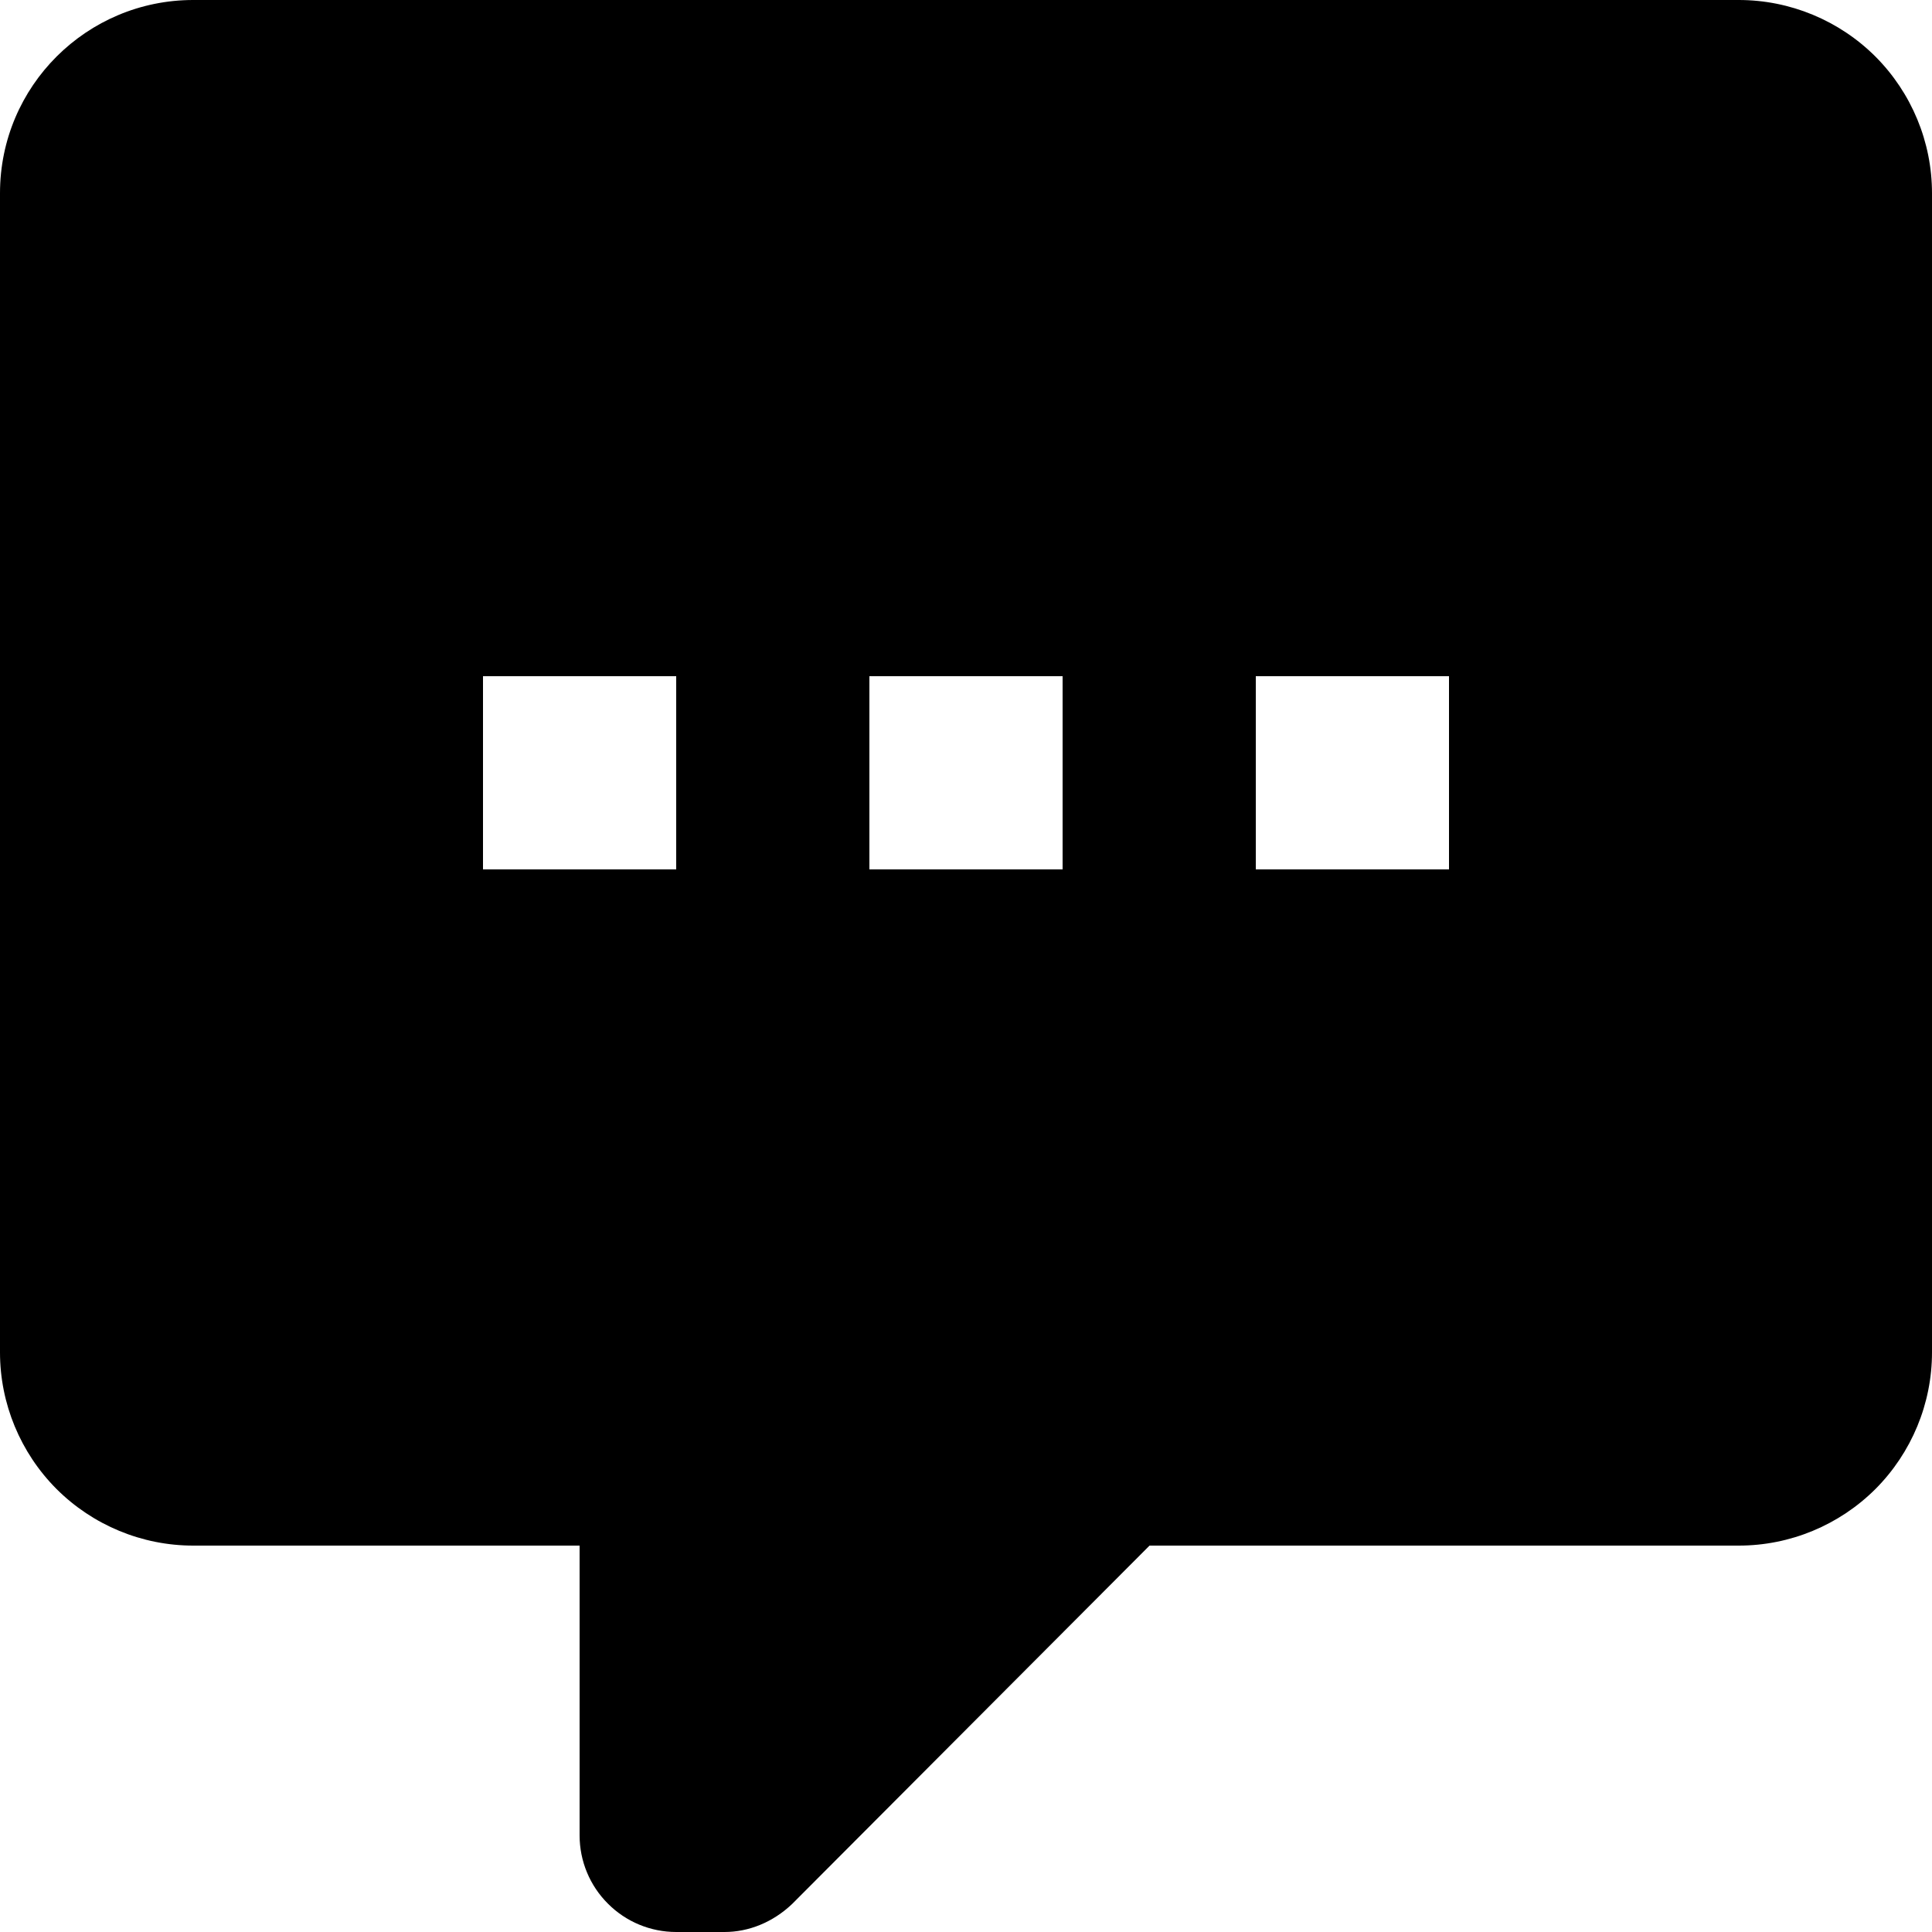 <svg width="18" height="18" viewBox="0 0 18 18" fill="none" xmlns="http://www.w3.org/2000/svg">
<path d="M6.3 18C6.061 18 5.832 17.905 5.664 17.736C5.495 17.568 5.4 17.339 5.4 17.1V14.4H1.8C1.323 14.4 0.865 14.21 0.527 13.873C0.19 13.535 0 13.077 0 12.6V1.8C0 0.801 0.81 0 1.8 0H16.2C16.677 0 17.135 0.19 17.473 0.527C17.81 0.865 18 1.323 18 1.8V12.6C18 13.077 17.81 13.535 17.473 13.873C17.135 14.21 16.677 14.4 16.2 14.4H10.71L7.38 17.739C7.2 17.91 6.975 18 6.75 18H6.3ZM13.5 8.1V6.3H11.7V8.1H13.5ZM9.9 8.1V6.3H8.1V8.1H9.9ZM6.3 8.1V6.3H4.5V8.1H6.3Z" fill="black"/>
</svg>
